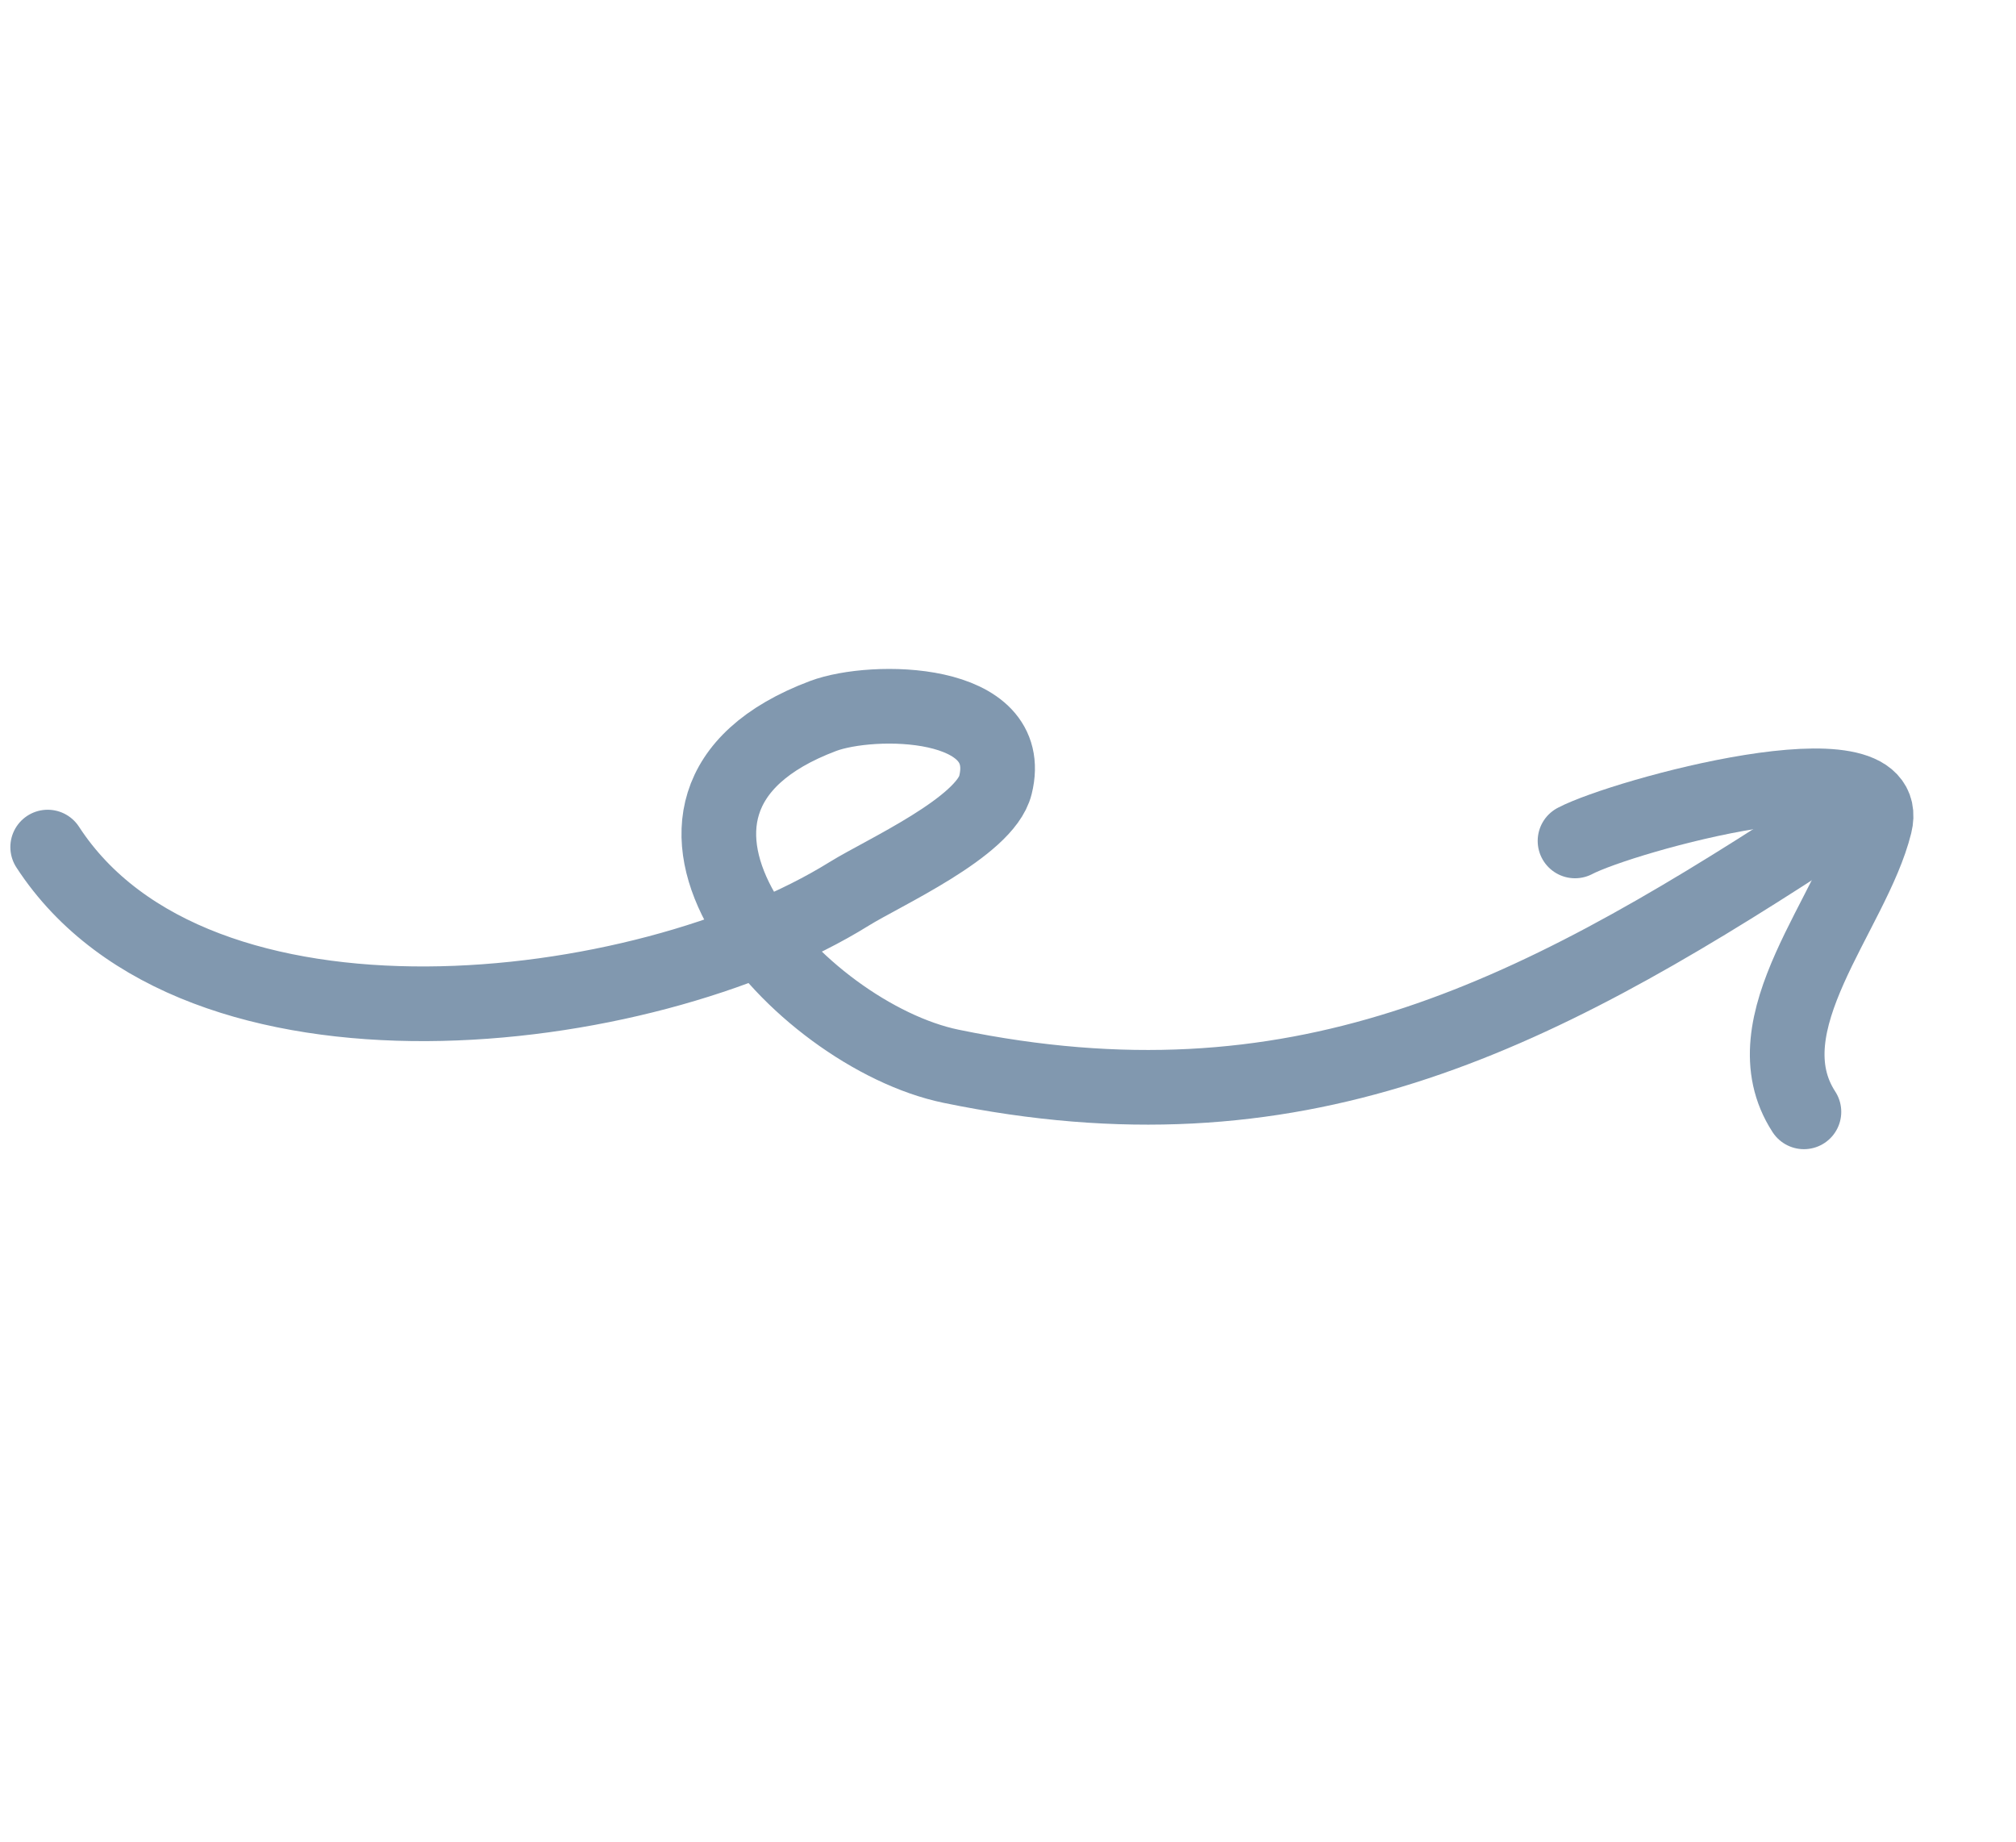<svg width="81" height="74" viewBox="0 0 81 74" fill="none" xmlns="http://www.w3.org/2000/svg">
<path d="M1.916 34.031C7.858 43.169 25.83 41.056 34.121 35.908C35.484 35.061 39.578 33.23 39.996 31.537C40.858 28.05 35.059 28.017 33.07 28.765C23.702 32.29 32.118 41.58 38.213 42.837C52.048 45.69 61.382 40.999 72.701 33.64" stroke="#8198AF" stroke-width="3" stroke-linecap="round"/>
<path d="M63.282 33.784C65.215 32.77 76.162 29.759 75.334 33.113C74.457 36.663 70.177 41.126 72.479 44.668" stroke="#8198AF" stroke-width="3" stroke-linecap="round"/>
</svg>

